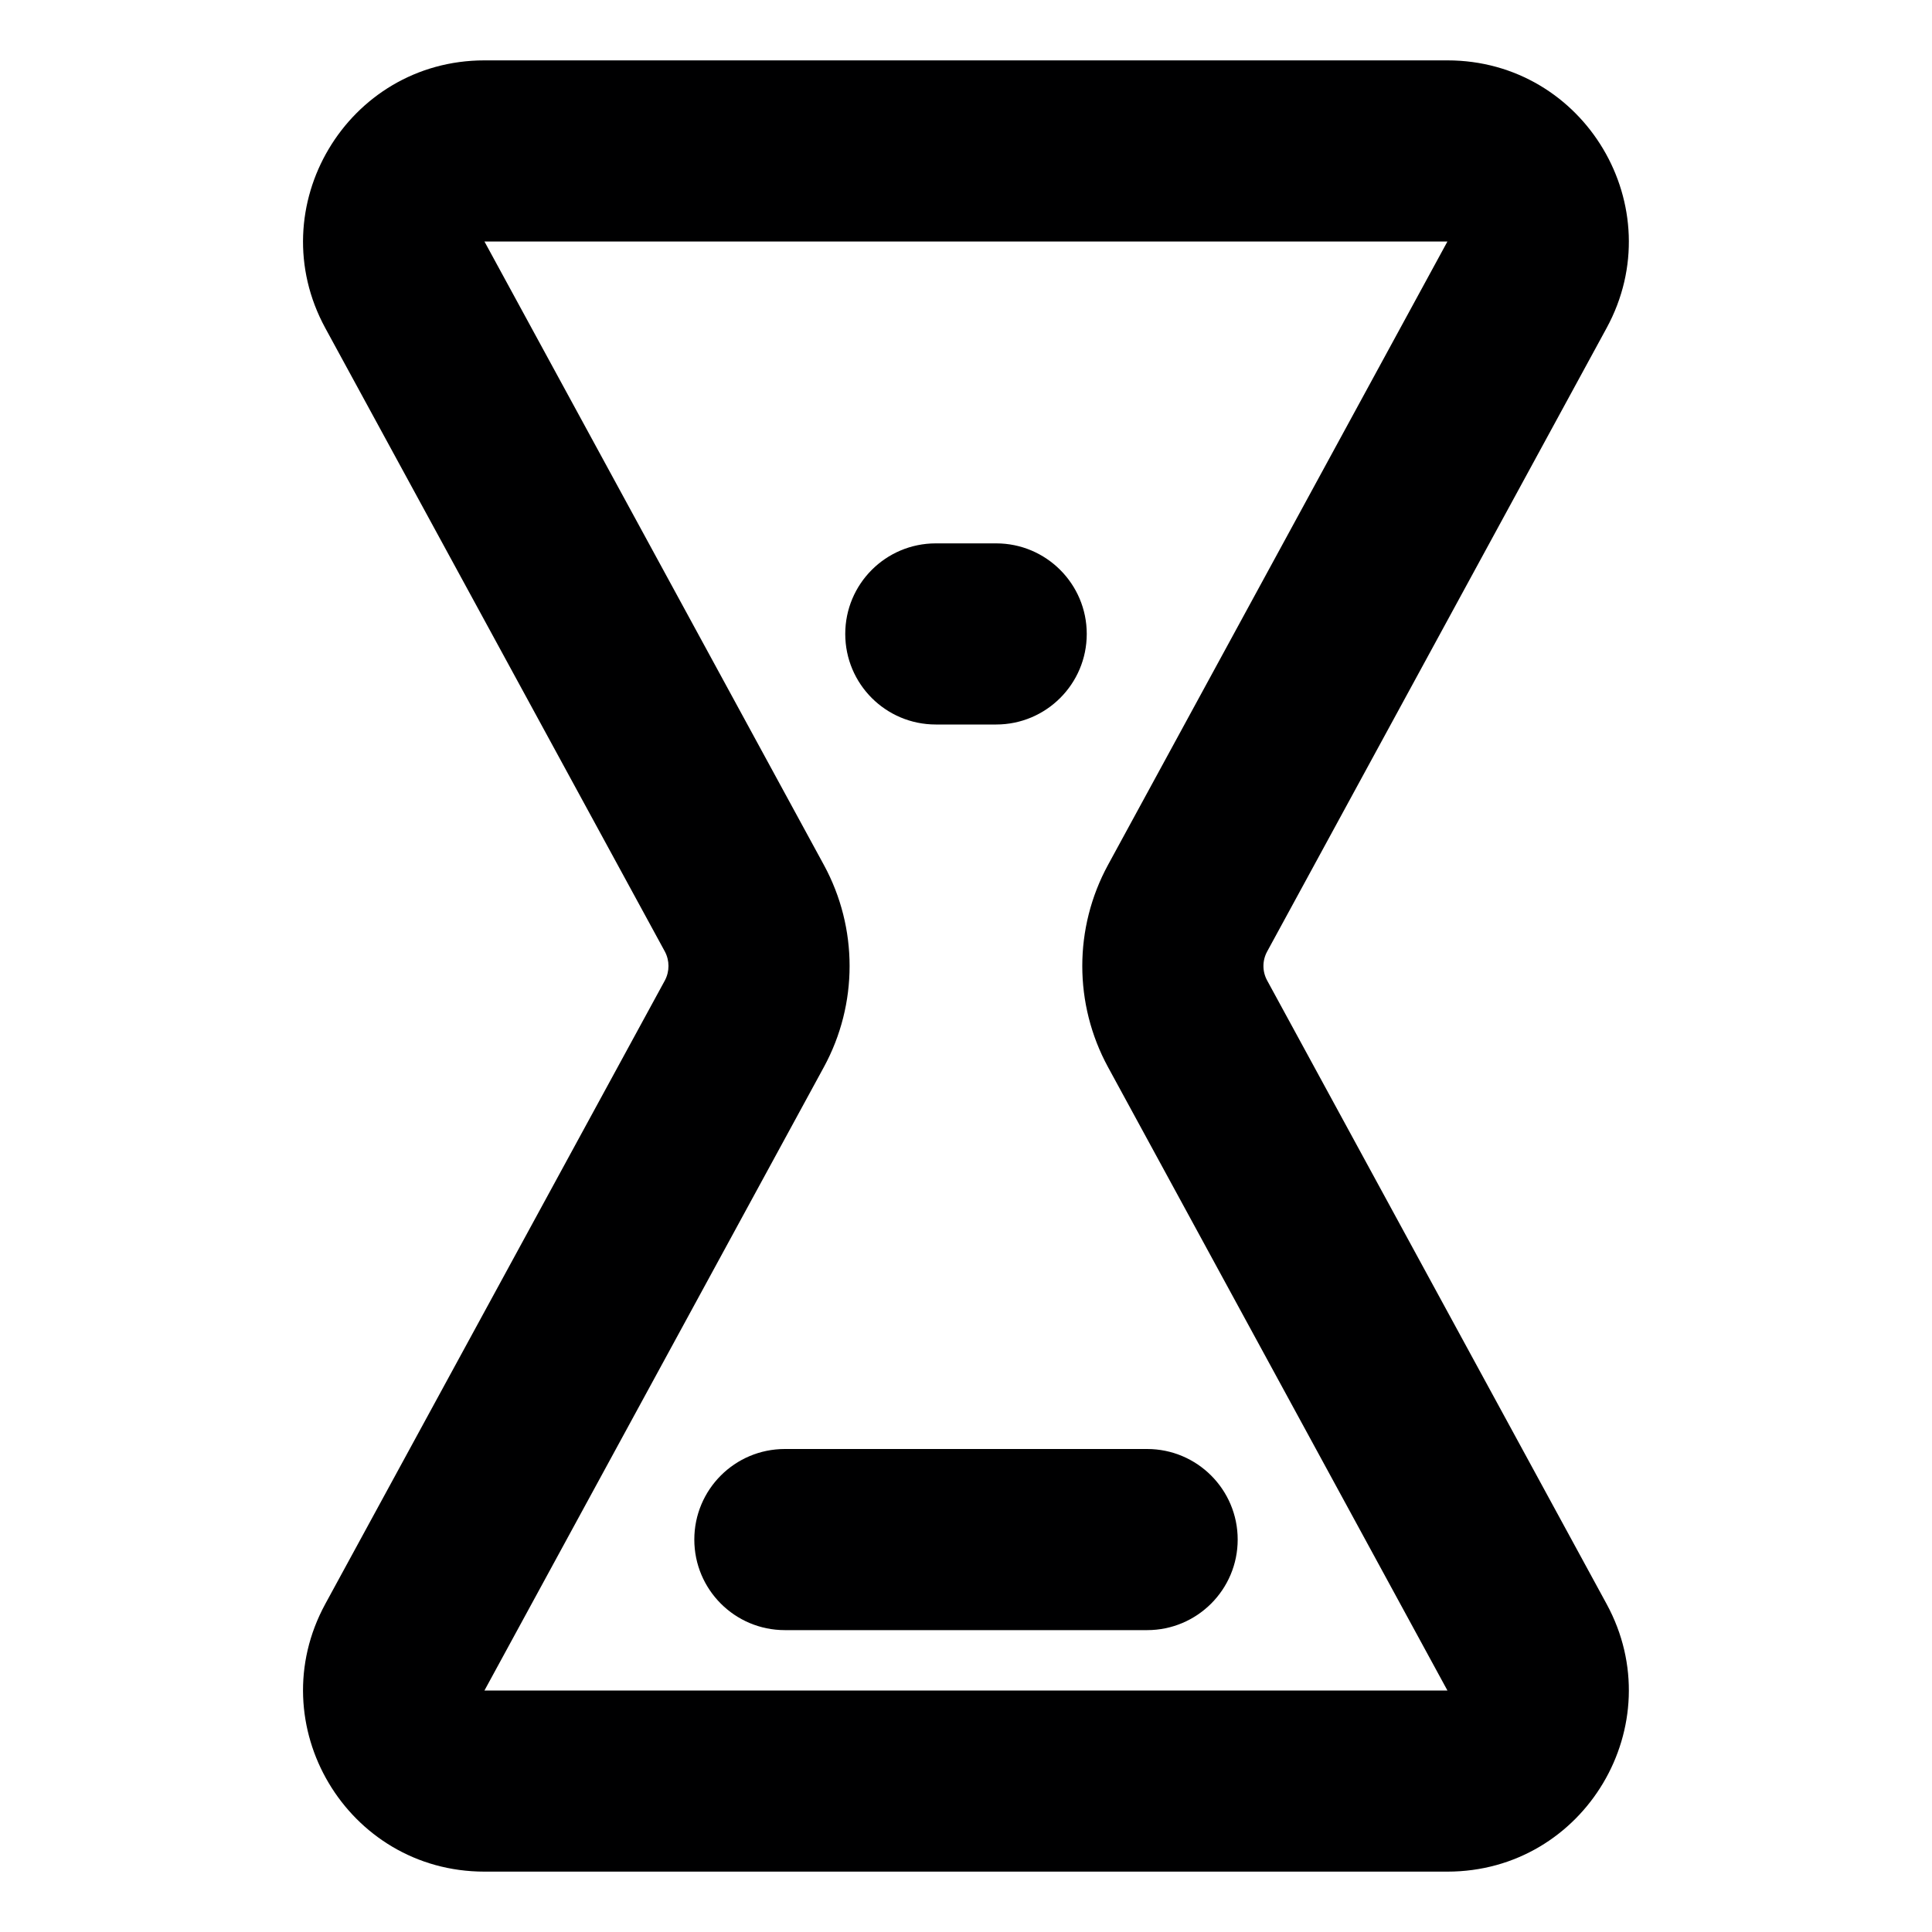 <svg width="16" height="16" viewBox="0 0 16 16" fill="none" xmlns="http://www.w3.org/2000/svg">
<g id="size=16">
<g id="Path">
<path d="M5.75 12.75C5.75 12.336 6.085 12 6.5 12H9.5C9.914 12 10.25 12.336 10.25 12.75C10.25 13.164 9.914 13.5 9.5 13.5H6.5C6.085 13.5 5.75 13.164 5.75 12.75Z" fill="#000001"/>
<path d="M7.75 4.5C7.335 4.5 7 4.836 7 5.25C7 5.664 7.335 6 7.75 6H8.25C8.664 6 9 5.664 9 5.25C9 4.836 8.664 4.5 8.25 4.5H7.75Z" fill="#000001"/>
<path fill-rule="evenodd" clip-rule="evenodd" d="M2.694 2.717C2.15 1.718 2.874 0.5 4.012 0.5H11.987C13.125 0.5 13.849 1.718 13.305 2.717L10.494 7.88C10.453 7.955 10.453 8.045 10.494 8.12L13.305 13.283C13.849 14.282 13.125 15.5 11.987 15.5H4.012C2.874 15.5 2.15 14.282 2.694 13.283L5.506 8.12C5.546 8.045 5.546 7.955 5.506 7.88L2.694 2.717ZM11.987 2H4.012L6.823 7.163C7.107 7.685 7.107 8.315 6.823 8.837L4.012 14L11.987 14L9.176 8.837C8.892 8.315 8.892 7.685 9.176 7.163L11.987 2Z" fill="#000001"/>
</g>
</g>
</svg>
